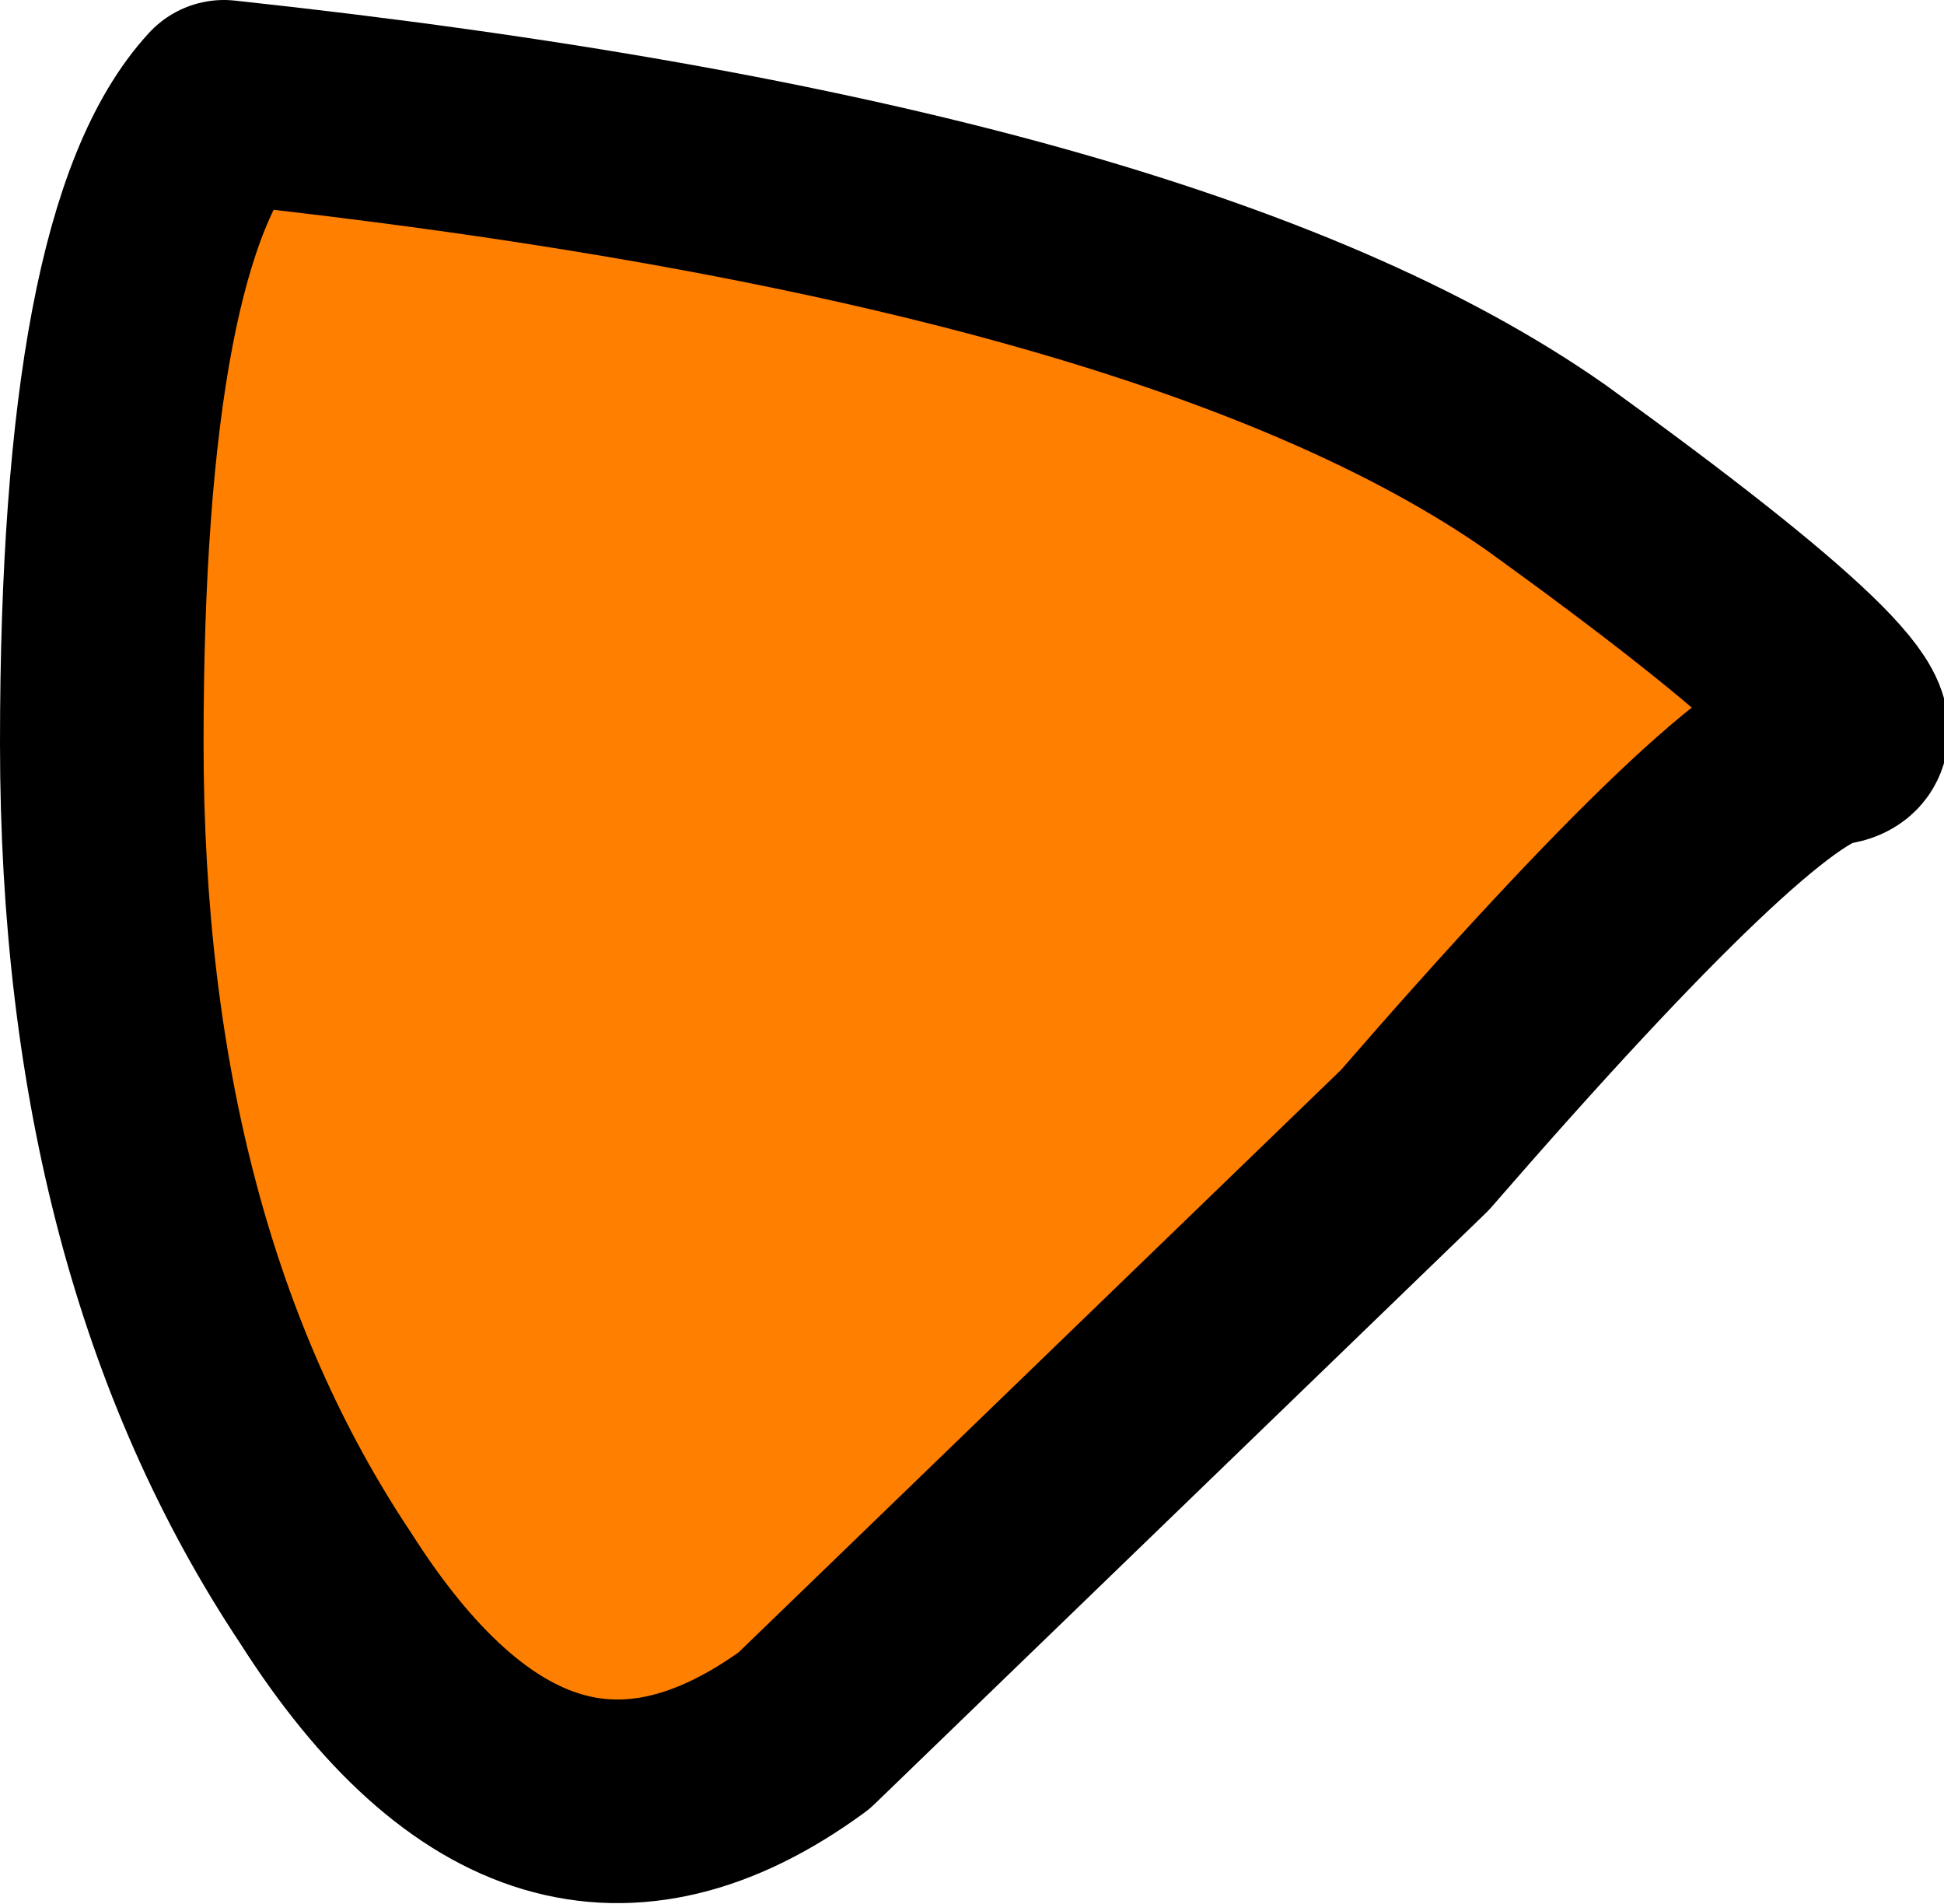 <?xml version="1.0" encoding="UTF-8" standalone="no"?>
<svg xmlns:xlink="http://www.w3.org/1999/xlink" height="9.35px" width="9.55px" xmlns="http://www.w3.org/2000/svg">
  <g transform="matrix(1.0, 0.0, 0.0, 1.0, -7.5, -2.3)">
    <path d="M8.0 5.95 Q8.0 8.45 9.1 10.1 10.15 11.75 11.45 10.8 12.95 9.35 14.45 7.9 16.1 6.0 16.5 5.95 16.9 5.9 15.1 4.6 13.25 3.3 8.6 2.8 8.0 3.45 8.0 5.95" fill="#ff7f00" fill-rule="evenodd" stroke="none">
      <animate attributeName="fill" dur="2s" repeatCount="indefinite" values="#ff7f00;#ff7f01"/>
      <animate attributeName="fill-opacity" dur="2s" repeatCount="indefinite" values="1.0;1.0"/>
      <animate attributeName="d" dur="2s" repeatCount="indefinite" values="M8.0 5.95 Q8.0 8.45 9.1 10.1 10.15 11.75 11.45 10.8 12.95 9.35 14.45 7.9 16.1 6.0 16.5 5.95 16.9 5.9 15.1 4.6 13.25 3.3 8.6 2.8 8.0 3.45 8.0 5.95;M8.0 5.95 Q8.0 8.45 9.1 10.1 10.15 11.75 11.45 10.8 12.7 9.8 14.2 7.2 15.7 4.55 15.75 3.55 15.85 2.55 14.55 2.95 11.55 2.85 8.6 2.8 8.0 3.45 8.0 5.95"/>
    </path>
    <path d="M8.0 5.95 Q8.0 3.45 8.6 2.8 13.25 3.3 15.1 4.6 16.9 5.9 16.5 5.95 16.1 6.0 14.45 7.9 12.95 9.35 11.45 10.8 10.15 11.75 9.1 10.1 8.0 8.45 8.0 5.95 8.0 3.45 8.6 2.8 13.25 3.3 15.1 4.6 16.9 5.9 16.5 5.95 16.1 6.0 14.45 7.9 12.95 9.35 11.45 10.8 10.15 11.75 9.1 10.1 8.0 8.45 8.0 5.95" fill="none" stroke="#000000" stroke-linecap="round" stroke-linejoin="round" stroke-width="1.0">
      <animate attributeName="stroke" dur="2s" repeatCount="indefinite" values="#000000;#000001"/>
      <animate attributeName="stroke-width" dur="2s" repeatCount="indefinite" values="1.0;1.0"/>
      <animate attributeName="fill-opacity" dur="2s" repeatCount="indefinite" values="1.0;1.0"/>
      <animate attributeName="d" dur="2s" repeatCount="indefinite" values="M8.0 5.95 Q8.0 3.45 8.6 2.8 13.25 3.3 15.1 4.6 16.9 5.9 16.5 5.95 16.1 6.0 14.45 7.9 12.95 9.35 11.45 10.8 10.15 11.75 9.1 10.1 8.0 8.45 8.0 5.95 8.0 3.45 8.6 2.8 13.25 3.3 15.1 4.6 16.9 5.9 16.5 5.95 16.1 6.0 14.45 7.9 12.95 9.35 11.45 10.8 10.15 11.75 9.1 10.1 8.0 8.45 8.0 5.95;M8.0 5.95 Q8.0 3.45 8.6 2.8 11.55 2.85 14.55 2.95 15.85 2.55 15.75 3.55 15.7 4.55 14.2 7.2 12.7 9.8 11.45 10.8 10.15 11.75 9.1 10.1 8.0 8.45 8.0 5.95 8.0 3.45 8.6 2.8 11.55 2.85 14.55 2.95 15.85 2.55 15.75 3.55 15.7 4.55 14.2 7.2 12.7 9.8 11.45 10.8 10.15 11.75 9.1 10.1 8.0 8.45 8.0 5.95"/>
    </path>
  </g>
</svg>
